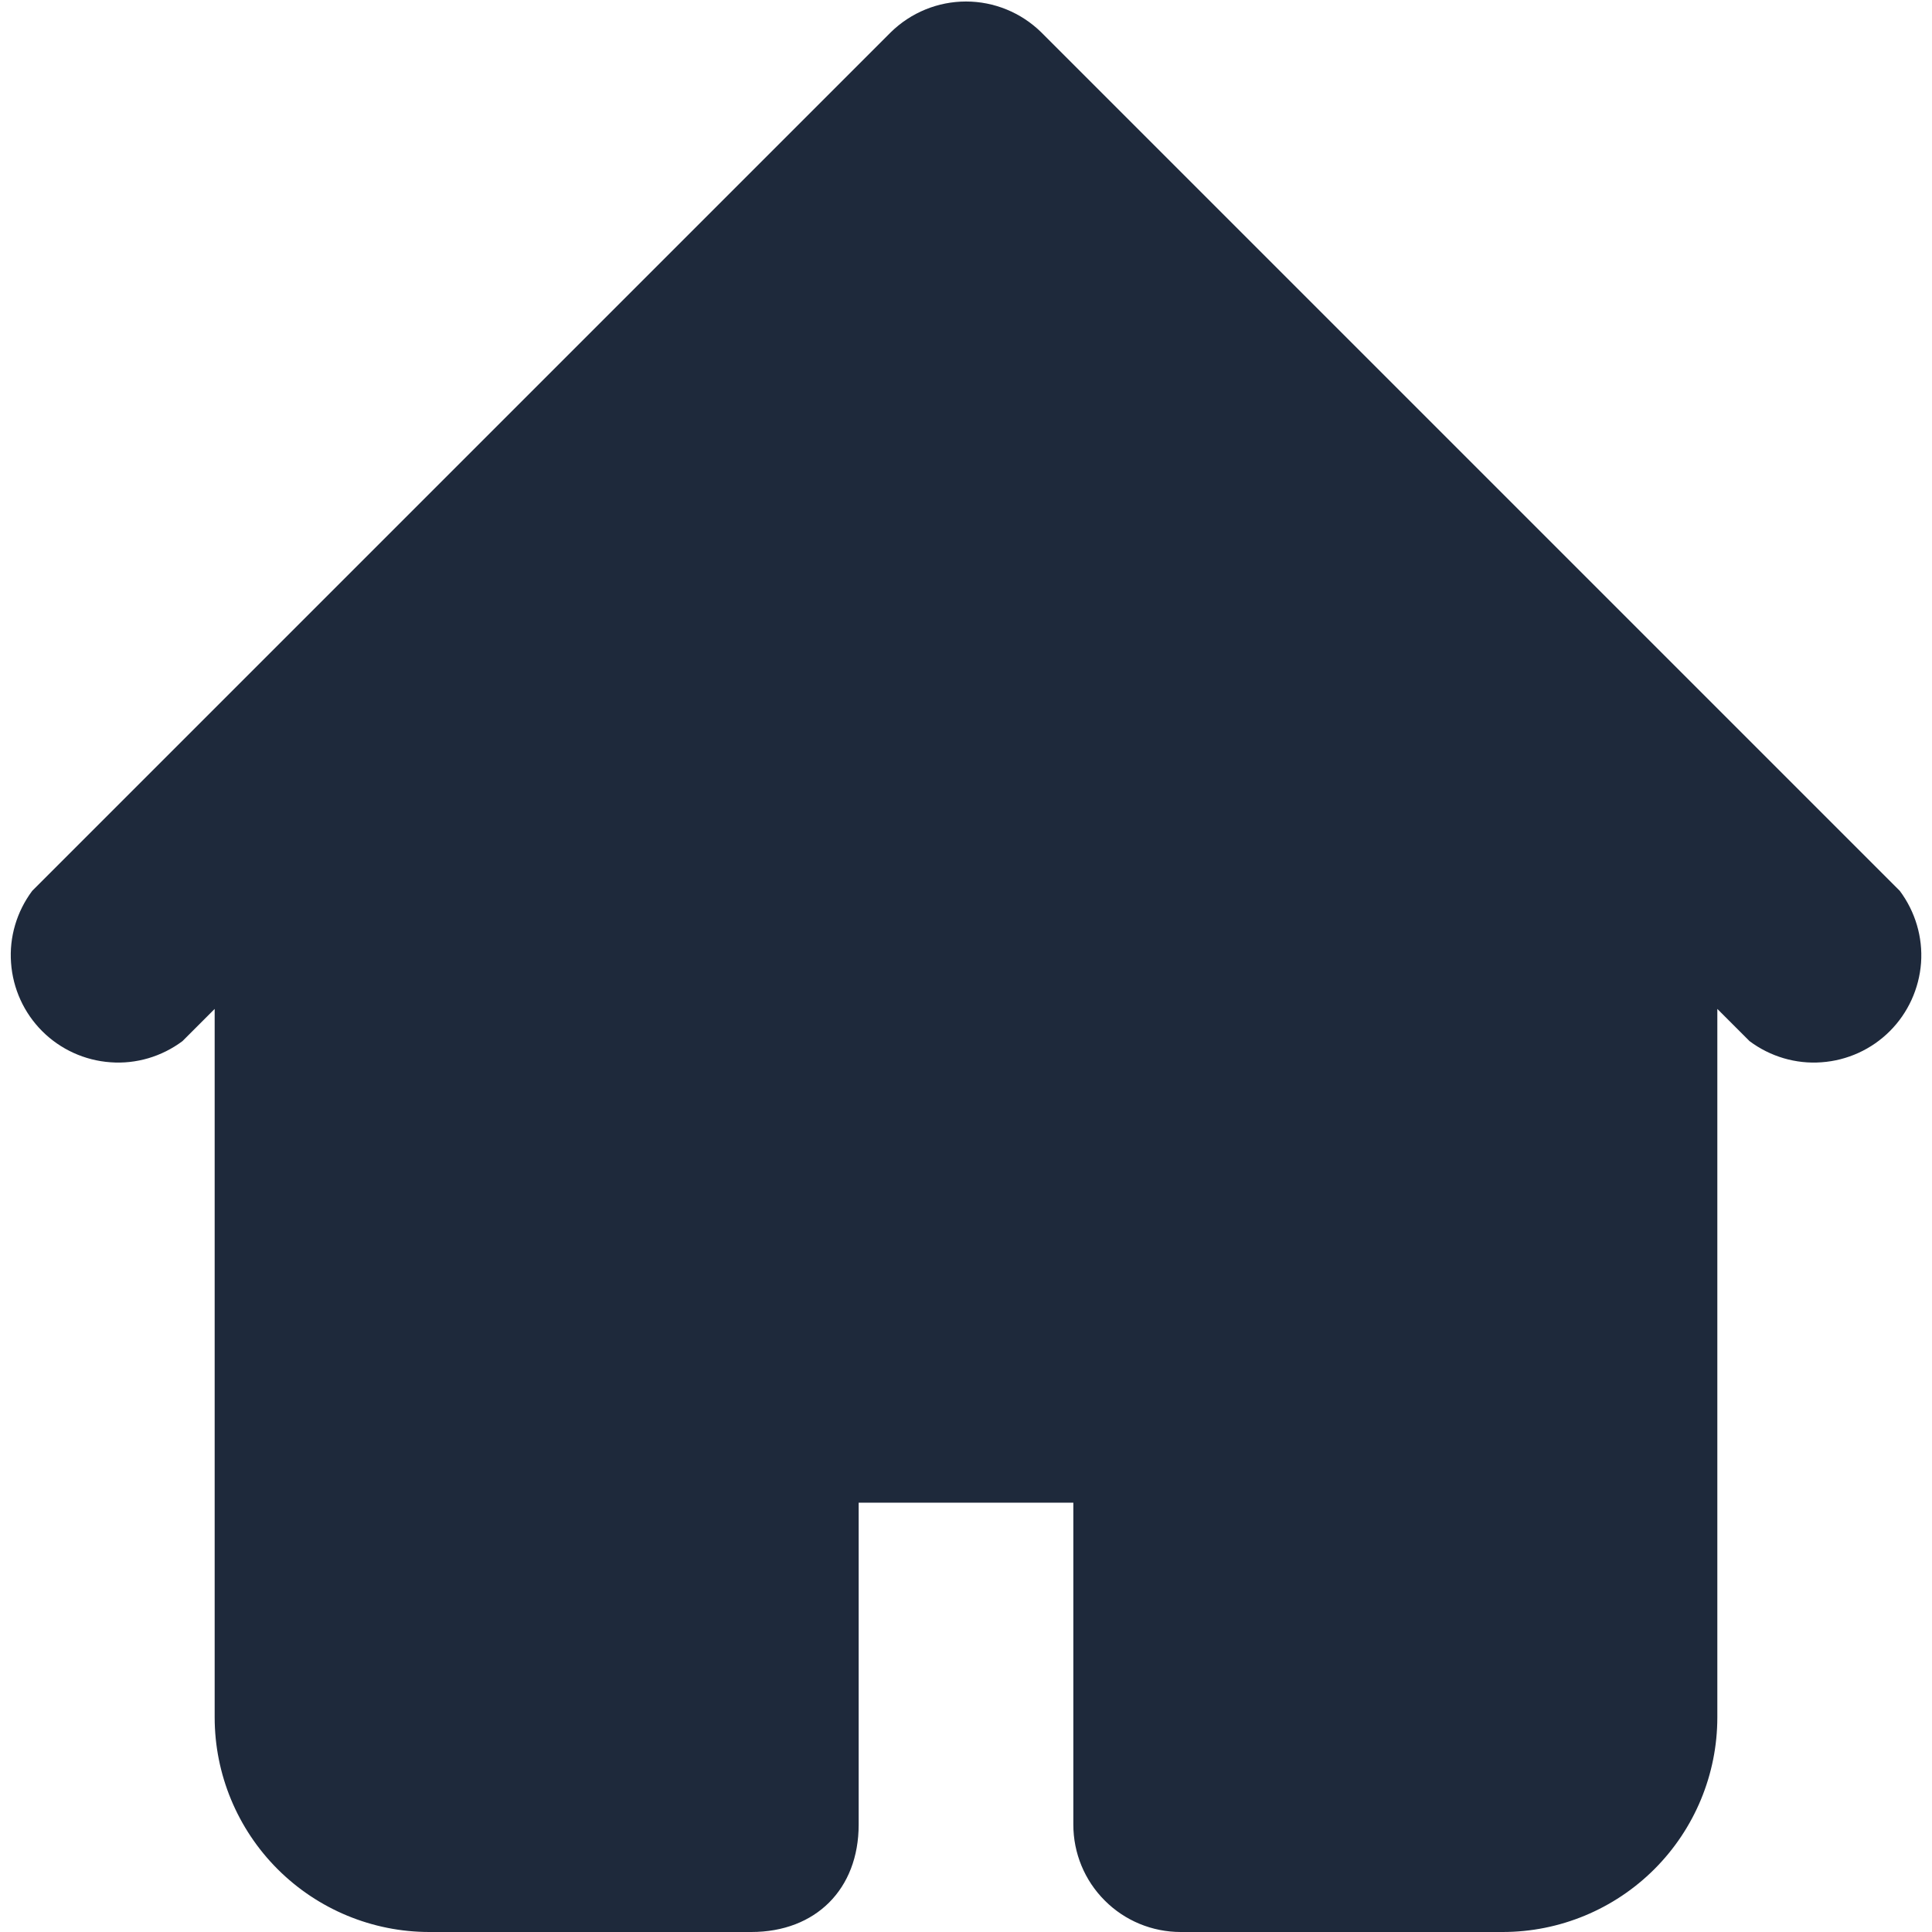 <svg width="18" height="18" viewBox="0 0 18 18" fill="none" xmlns="http://www.w3.org/2000/svg">
<path fill-rule="evenodd" clip-rule="evenodd" d="M8.3 0.3C8.487 0.117 8.738 0.014 9 0.014C9.262 0.014 9.513 0.117 9.7 0.3L15.7 6.3L17.7 8.3C17.844 8.493 17.915 8.731 17.898 8.971C17.88 9.211 17.777 9.437 17.607 9.607C17.437 9.777 17.211 9.88 16.971 9.897C16.731 9.915 16.493 9.844 16.3 9.7L16 9.4V16C16 16.53 15.789 17.039 15.414 17.414C15.039 17.789 14.53 18 14 18H11C10.735 18 10.48 17.895 10.293 17.707C10.105 17.52 10 17.265 10 17V14H8V17C8 17.6 7.6 18 7 18H4C3.47 18 2.961 17.789 2.586 17.414C2.211 17.039 2 16.53 2 16V9.4L1.7 9.7C1.507 9.844 1.269 9.915 1.029 9.897C0.789 9.88 0.563 9.777 0.393 9.607C0.223 9.437 0.12 9.211 0.103 8.971C0.085 8.731 0.156 8.493 0.3 8.3L2.3 6.3L8.3 0.3Z" fill="#1E293B"/>
</svg>
